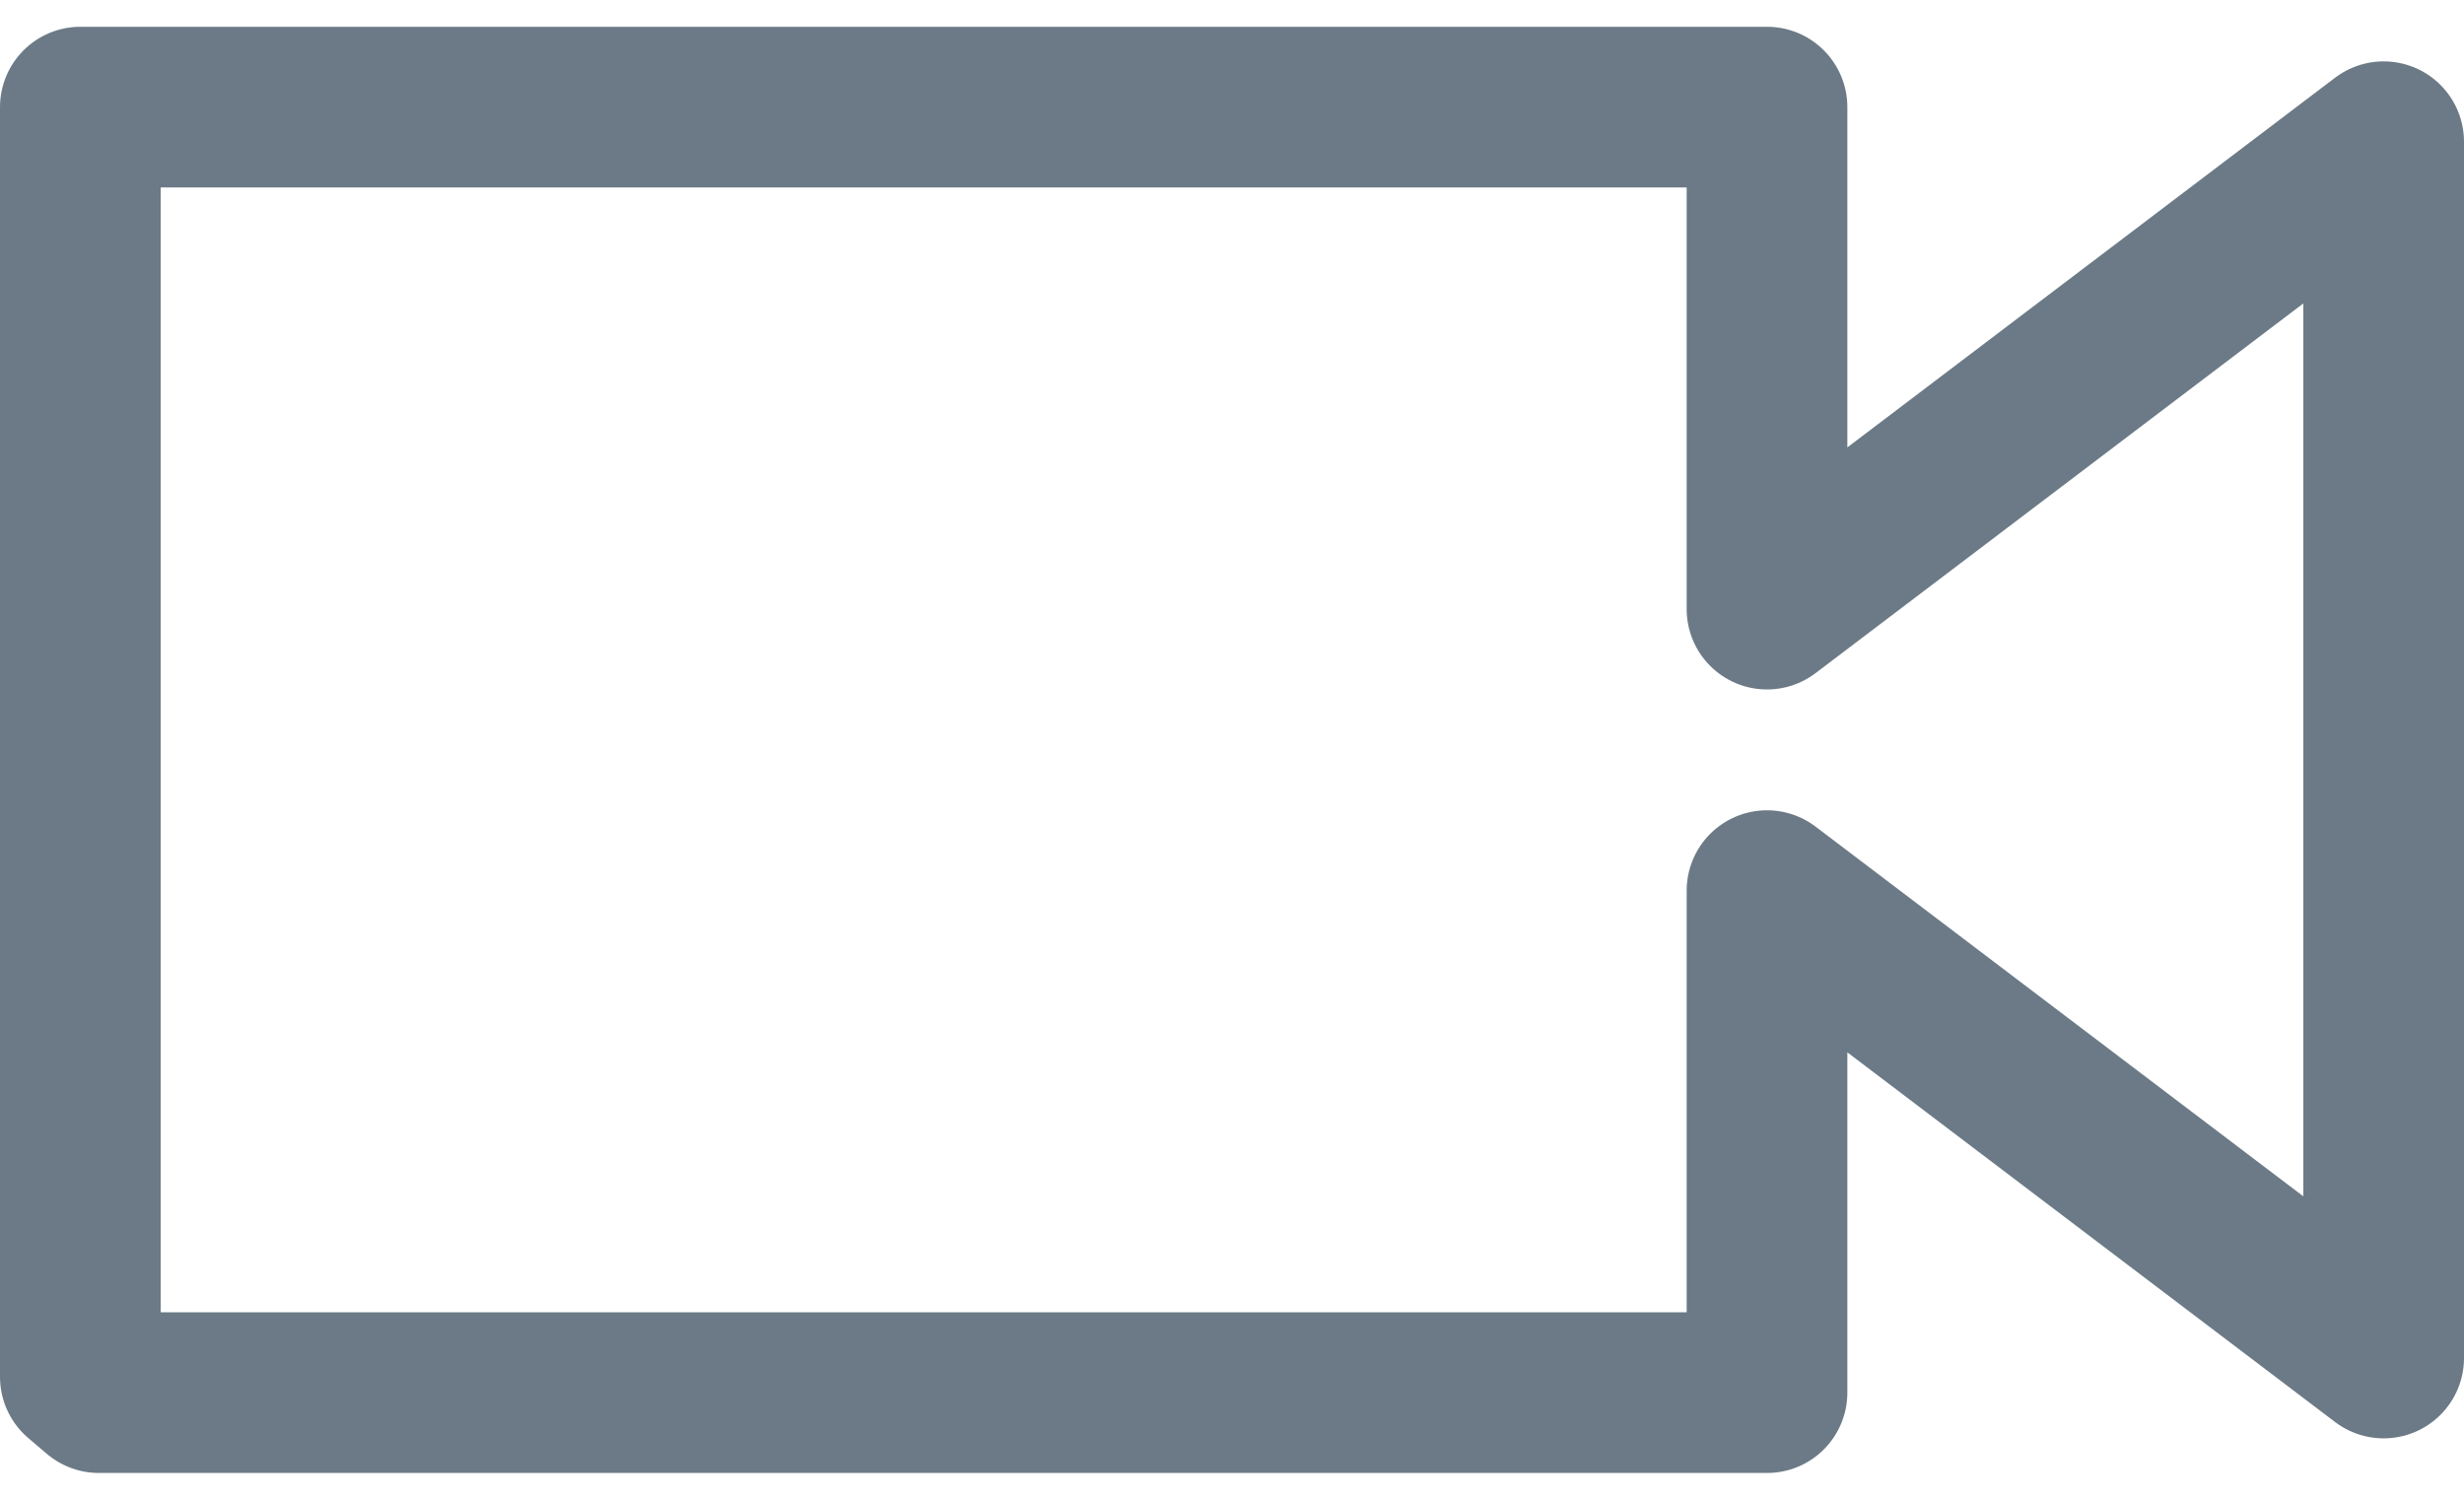 <svg xmlns="http://www.w3.org/2000/svg" width="23" height="14" viewBox="0 0 23 14">
    <path fill="none" fill-rule="evenodd" stroke="#6B7A86" stroke-linecap="round" stroke-linejoin="round" stroke-width="1.5" d="M16.494 13V8.314l5.756 4.363V1.323l-5.756 4.363V1H.75v11.853L.923 13z"/>
</svg>
